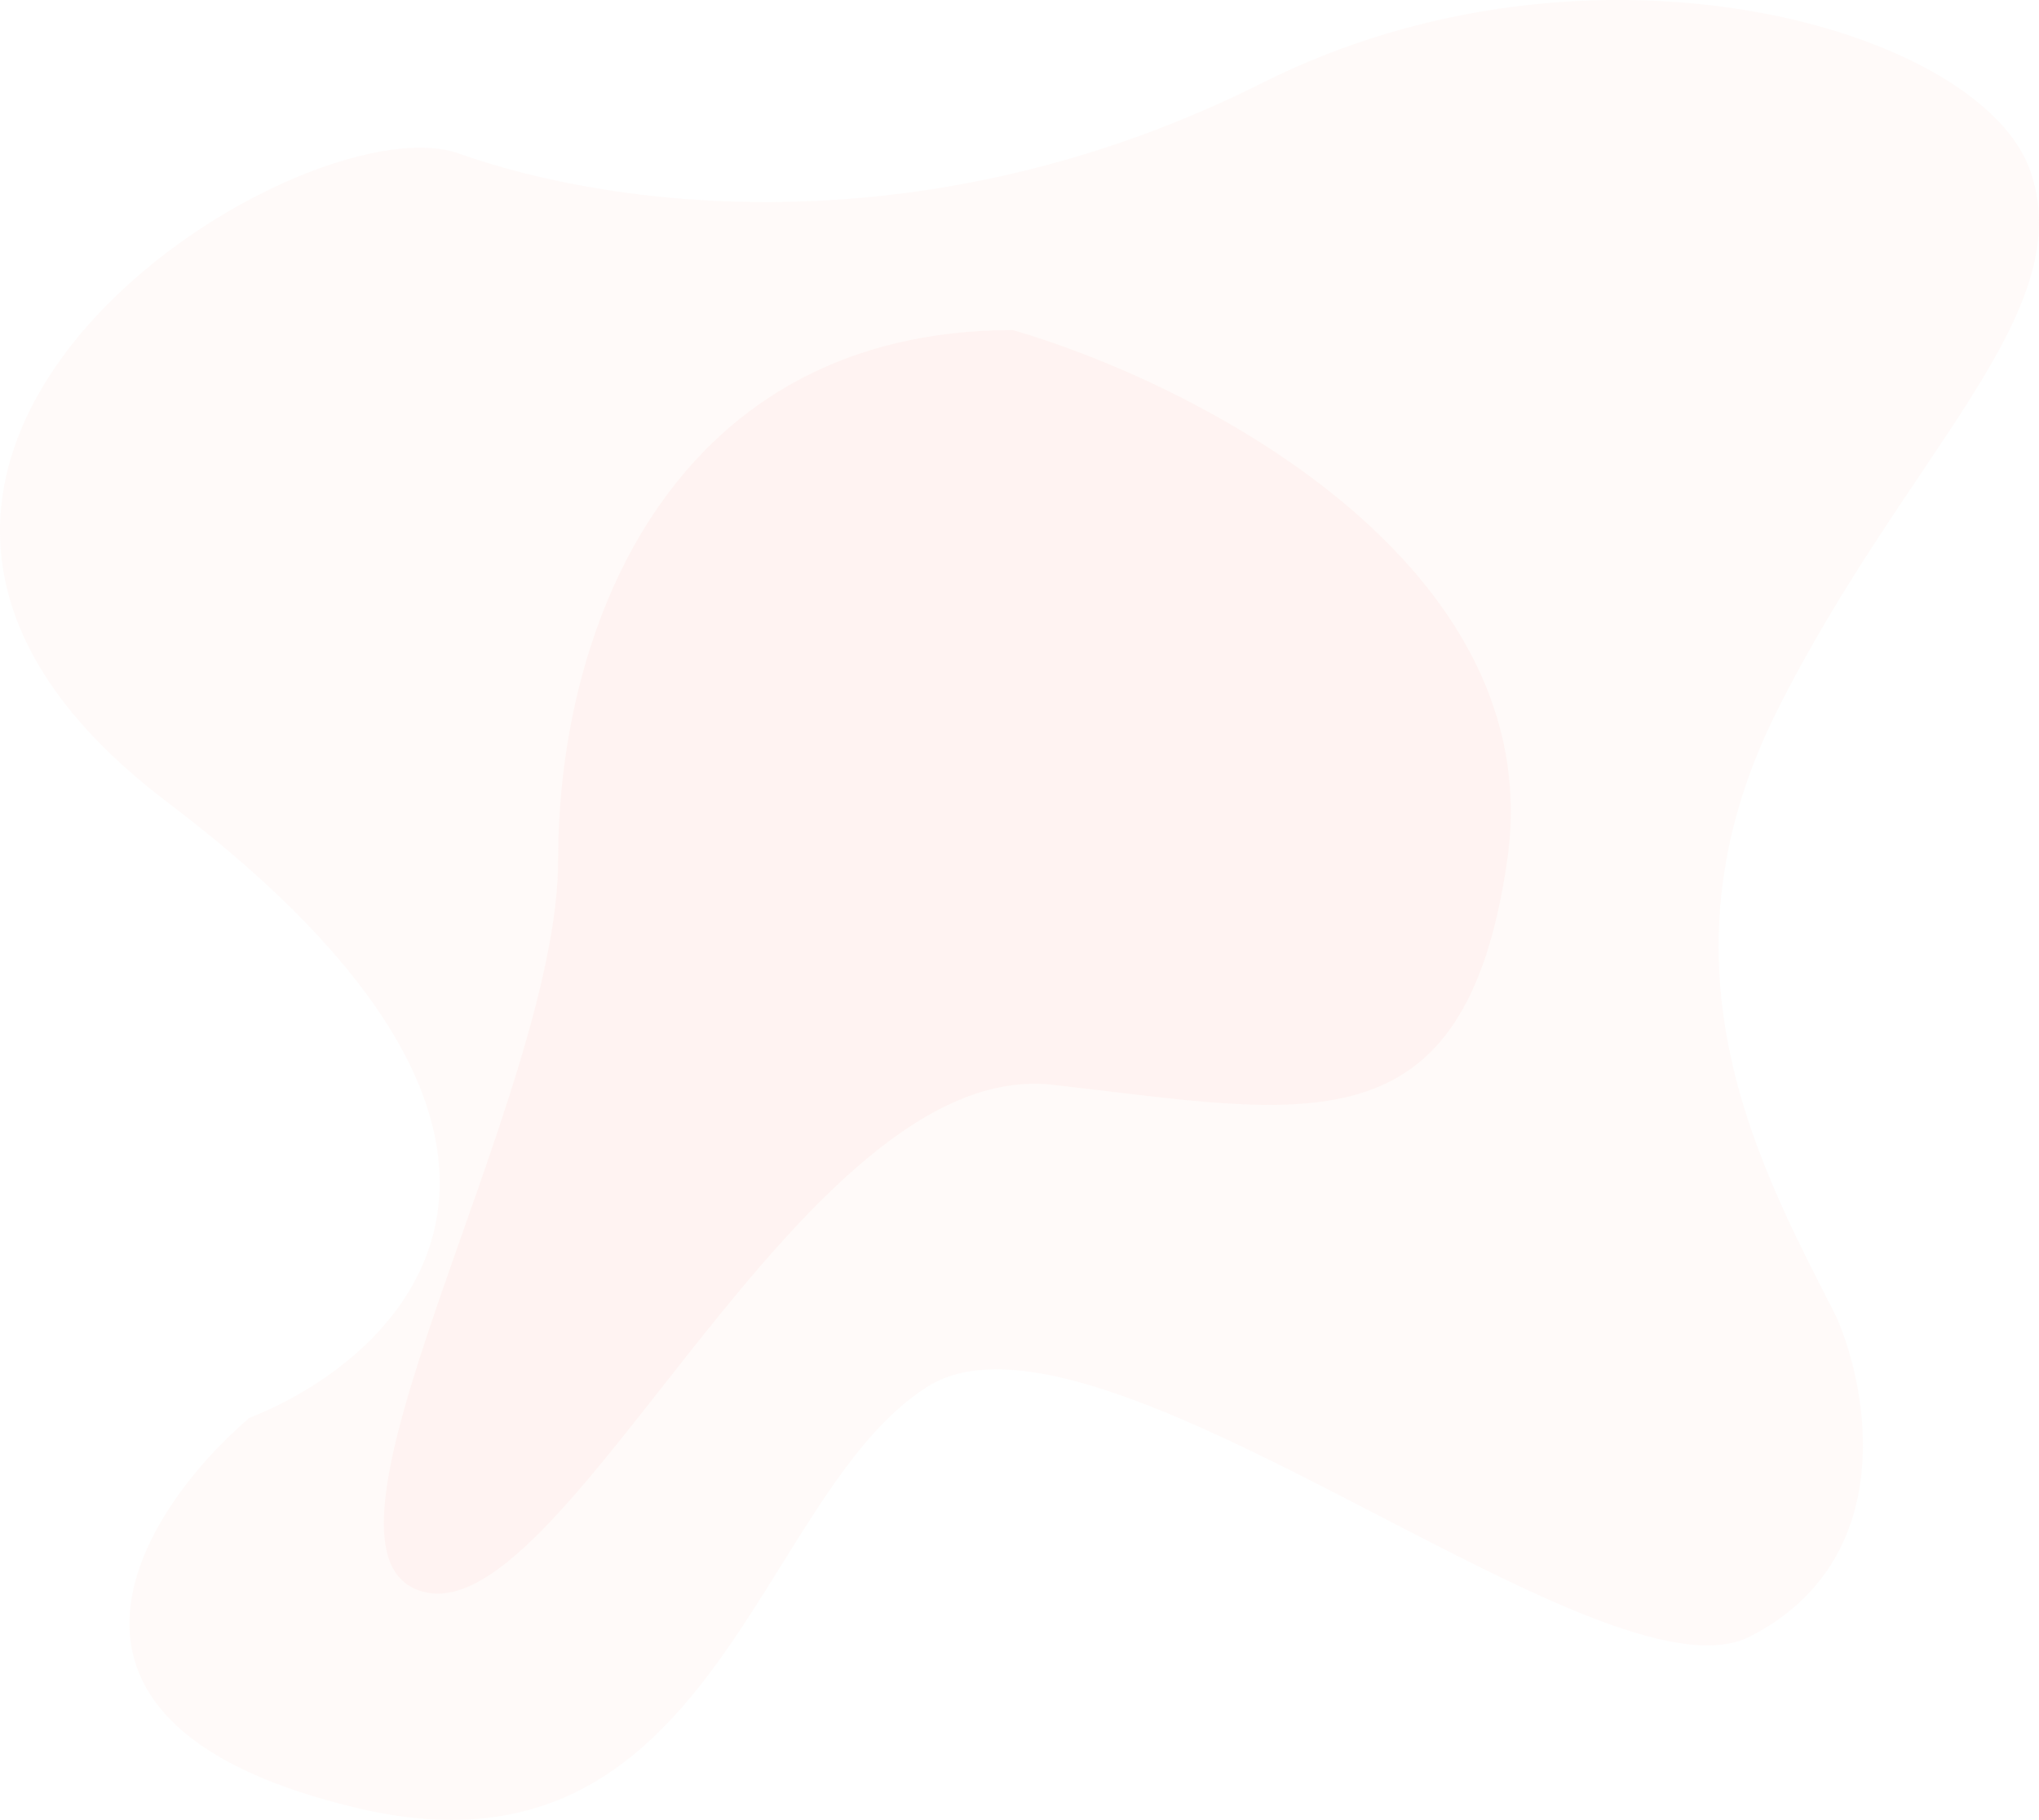 <svg width="923.775" height="824.726" viewBox="0 0 923.775 824.726" fill="none" xmlns="http://www.w3.org/2000/svg" xmlns:xlink="http://www.w3.org/1999/xlink">
	<desc>
			Created with Pixso.
	</desc>
	<defs/>
	<path id="Vector 1" d="M831.88 596.57C799.08 531.77 746.48 439.37 804.88 322.57C863.28 205.77 942.28 142.37 919.88 77.57C897.48 12.77 721.48 -37.63 571.88 37.57C422.28 112.77 279.88 95.17 207.88 69.57C135.88 43.97 -128.12 209.17 75.88 363.57C279.88 517.97 185.54 613.9 112.88 642.57C62.54 685.91 2.07 781.97 162.88 819.57C323.68 857.17 342.28 678.17 419.88 628.57C497.48 578.97 725.68 775.97 792.88 741.57C860.08 707.17 846.88 630.57 831.88 596.57Z" fill="#FFE4DF" fill-opacity="0.195" fill-rule="evenodd"/>
	<path id="Vector 2" d="M458.88 149.57C306.88 149.57 252.88 280.77 252.88 389.57C252.88 498.37 127.28 707.17 192.88 721.57C258.48 735.97 363.28 478.77 476.88 491.57C590.48 504.37 663.68 523.97 682.88 389.57C702.08 255.17 541.54 173.57 458.88 149.57Z" fill="#FFE2DC" fill-opacity="0.259" fill-rule="evenodd"/>
</svg>
